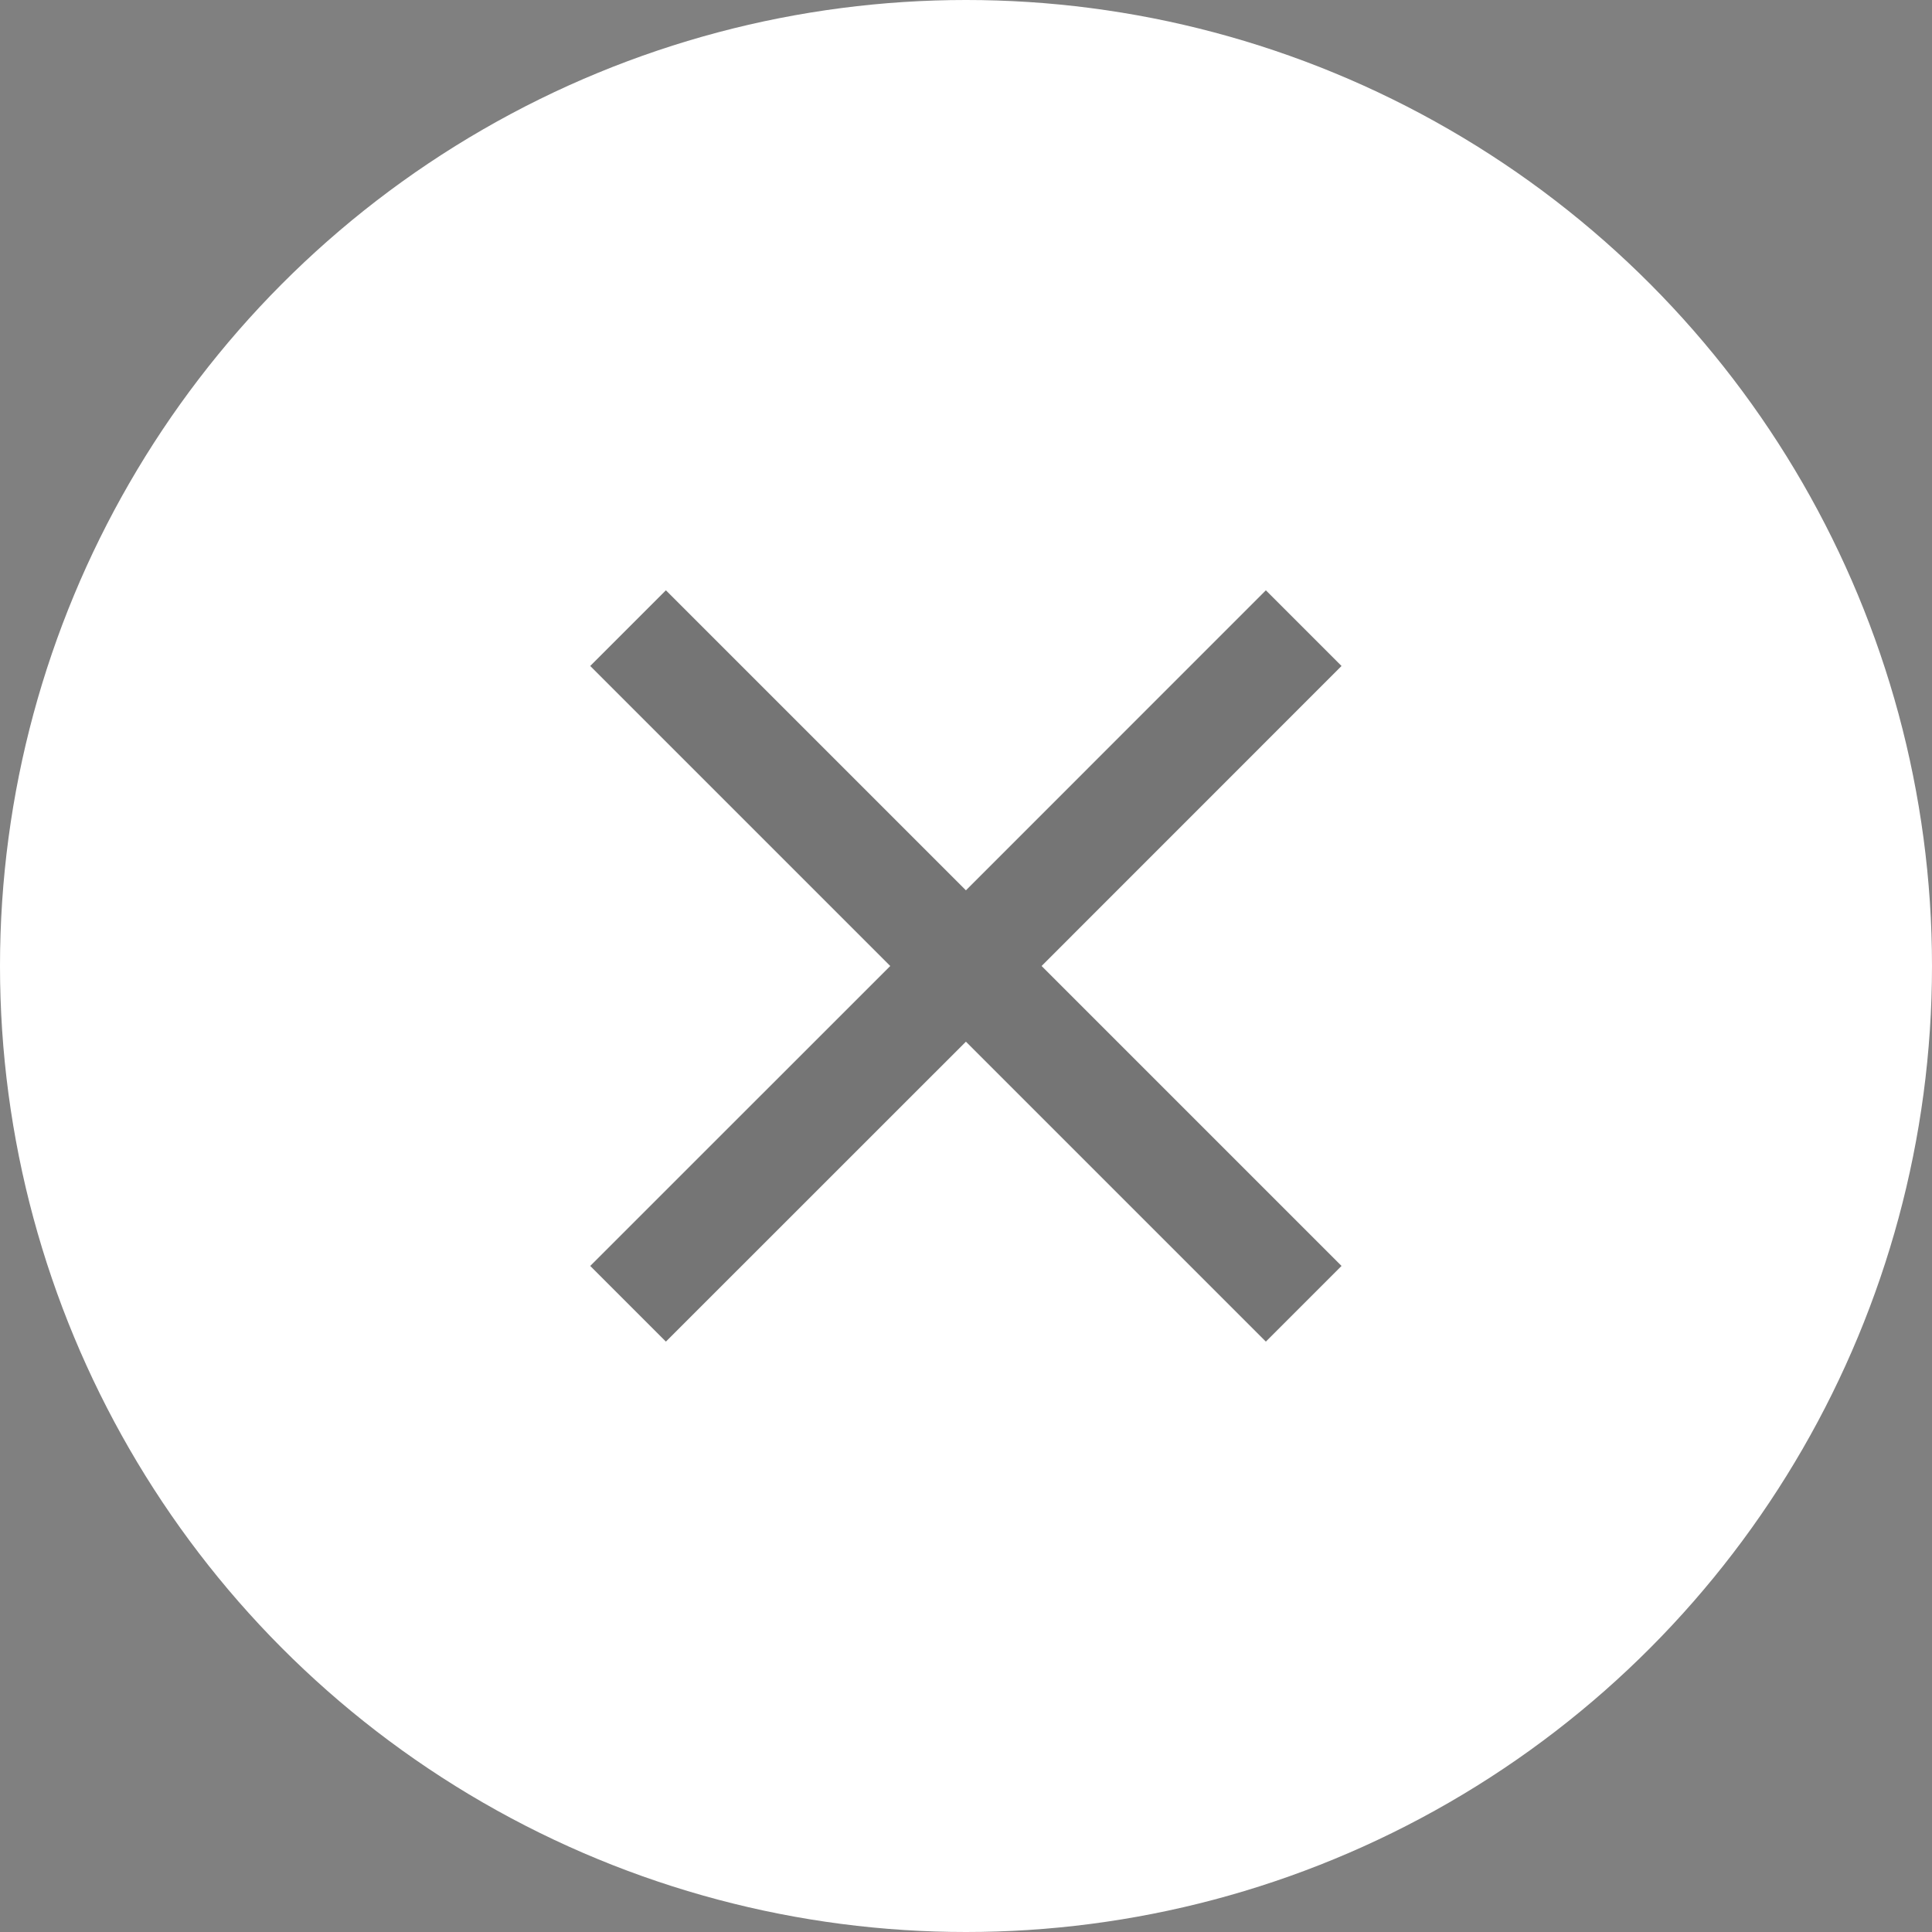 <svg width="24" height="24" viewBox="0 0 24 24" fill="none" xmlns="http://www.w3.org/2000/svg">
<rect x="0" y="0" width="24" height="24" fill="#808080" stroke="none"/>
<circle cx="12" cy="12" r="12" fill="white"/>
<path d="M16.665 8.273L15.725 7.333L11.999 11.06L8.272 7.333L7.332 8.273L11.059 12L7.332 15.726L8.272 16.666L11.999 12.94L15.725 16.666L16.665 15.726L12.939 12L16.665 8.273Z" fill="black" fill-opacity="0.54"/>
</svg>
